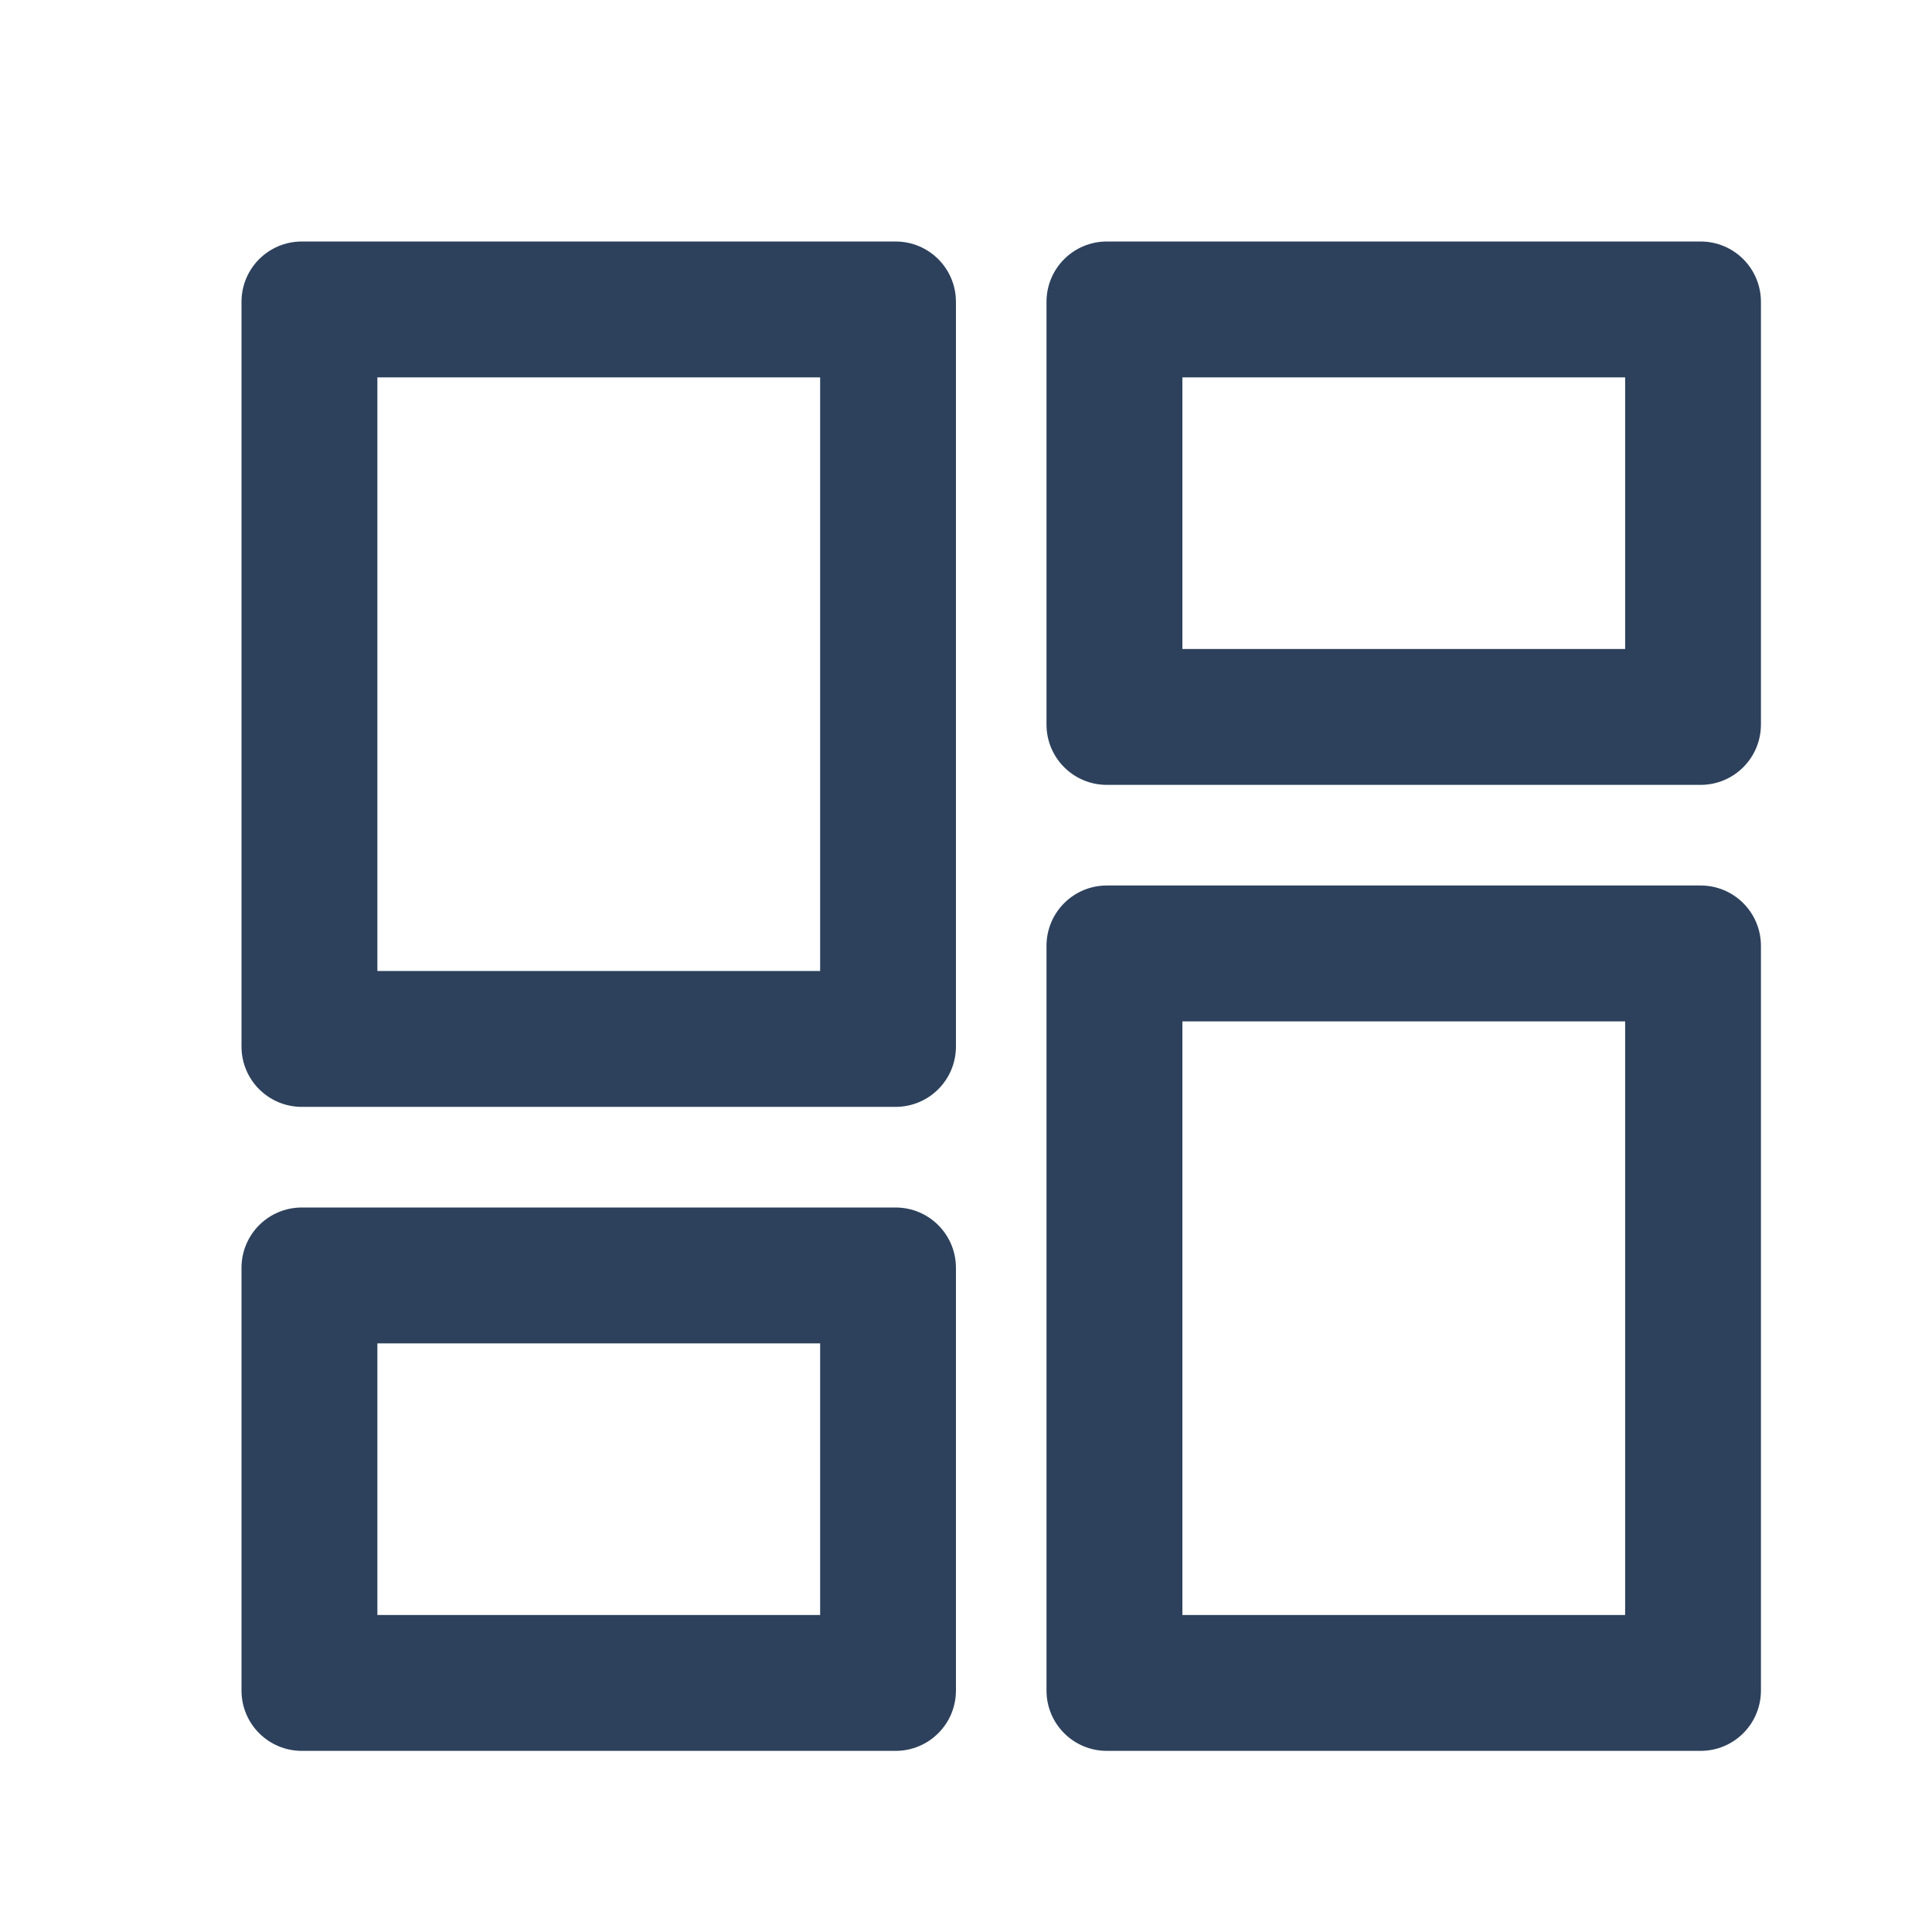 <svg width="24" height="24" viewBox="0 0 24 24" fill="none" xmlns="http://www.w3.org/2000/svg">
<path d="M11.125 15H3.75C3.335 15 3 15.335 3 15.75V21C3 21.415 3.335 21.75 3.75 21.75H11.125C11.54 21.75 11.875 21.415 11.875 21V15.75C11.875 15.335 11.54 15 11.125 15ZM10.188 20.062H4.688V16.688H10.188V20.062Z" fill="#2D415C"/>
<path d="M13.75 9.75L21.125 9.75C21.54 9.75 21.875 9.415 21.875 9L21.875 3.75C21.875 3.335 21.54 3 21.125 3L13.75 3C13.335 3 13 3.335 13 3.75L13 9C13 9.415 13.335 9.75 13.75 9.75ZM14.688 4.688L20.188 4.688L20.188 8.062L14.688 8.062L14.688 4.688Z" fill="#2D415C"/>
<path d="M11.125 3L3.75 3C3.335 3 3 3.335 3 3.75V13C3 13.415 3.335 13.75 3.75 13.75H11.125C11.54 13.75 11.875 13.415 11.875 13V3.75C11.875 3.335 11.54 3 11.125 3ZM10.188 12.062H4.688V4.688H10.188V12.062Z" fill="#2D415C"/>
<path d="M13.75 21.75L21.125 21.75C21.54 21.75 21.875 21.415 21.875 21L21.875 11.75C21.875 11.335 21.54 11 21.125 11L13.75 11C13.335 11 13 11.335 13 11.75L13 21C13 21.415 13.335 21.75 13.75 21.75ZM14.688 12.688L20.188 12.688L20.188 20.062L14.688 20.062L14.688 12.688Z" fill="#2D415C"/>
</svg>
